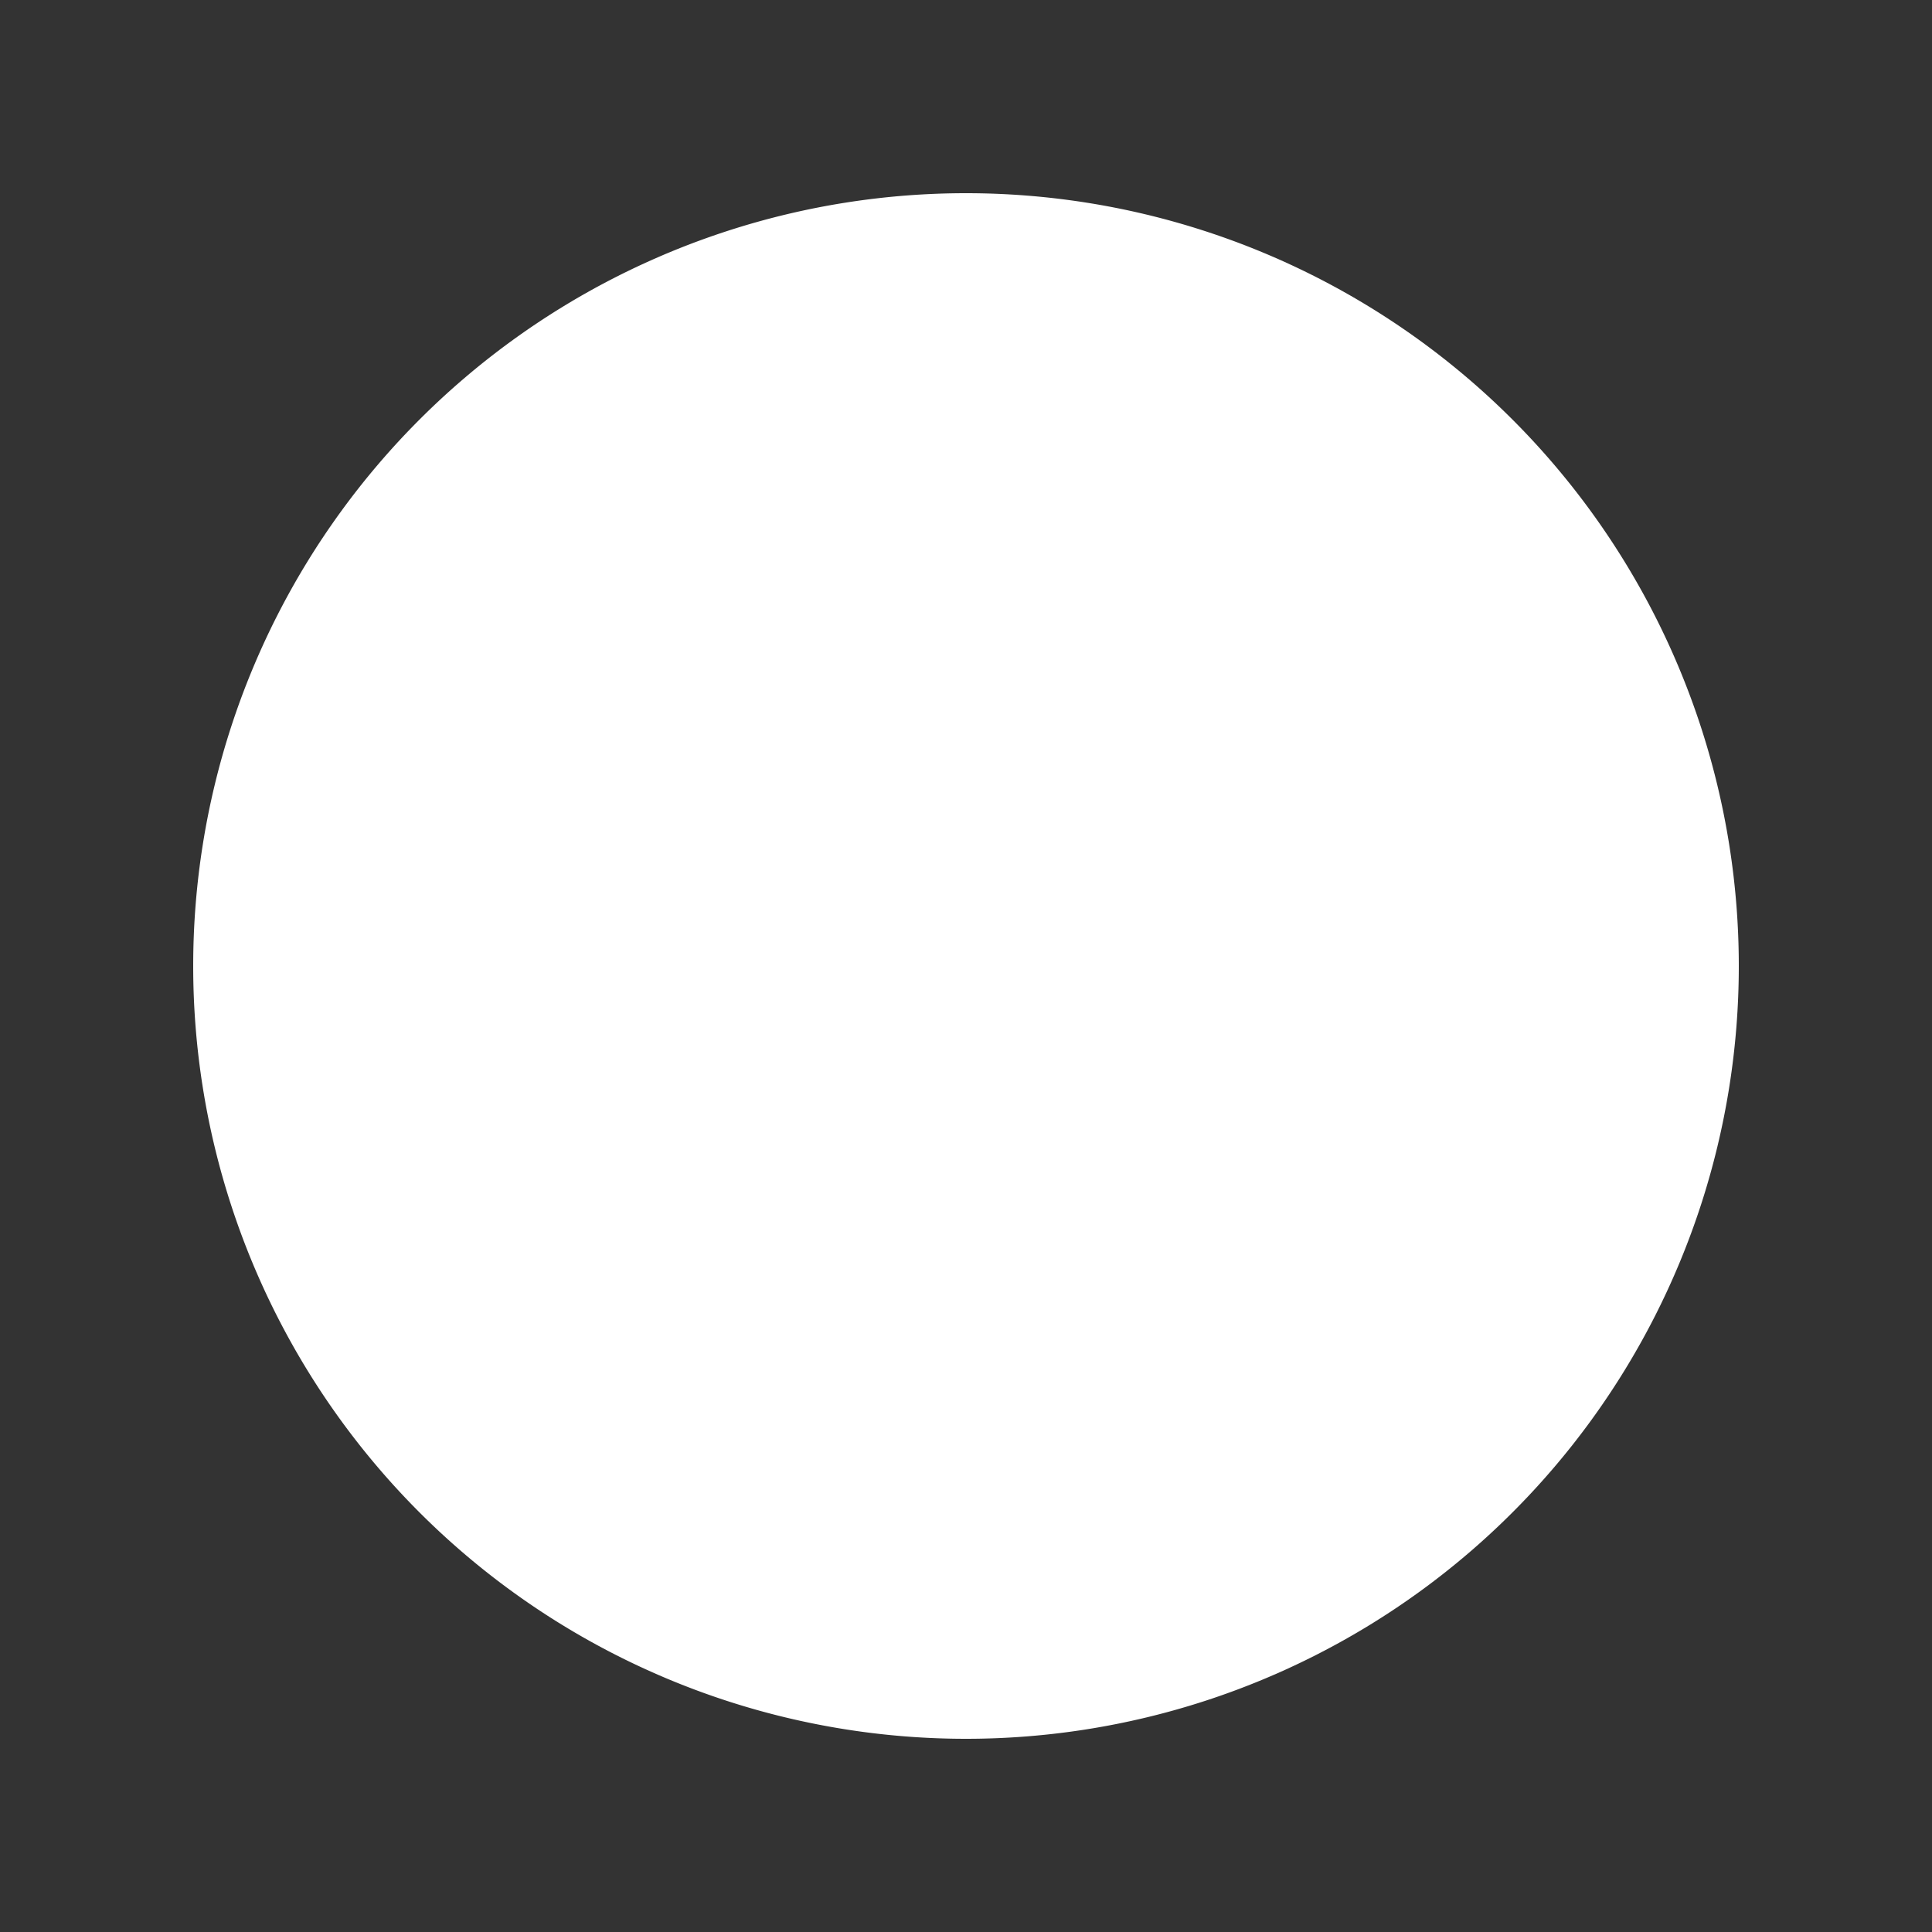 <svg width="100" height="100" xmlns="http://www.w3.org/2000/svg">
  <rect width="100%" height="100%" fill="#333333" stroke="none"/>
  <path 
    d="M 50, 50 m -40, 0 a 40,40 0 1,0 80,0 a 40,40 0 1,0 -80,0" 
    fill="white" 
    stroke="none" 
  />
</svg>

